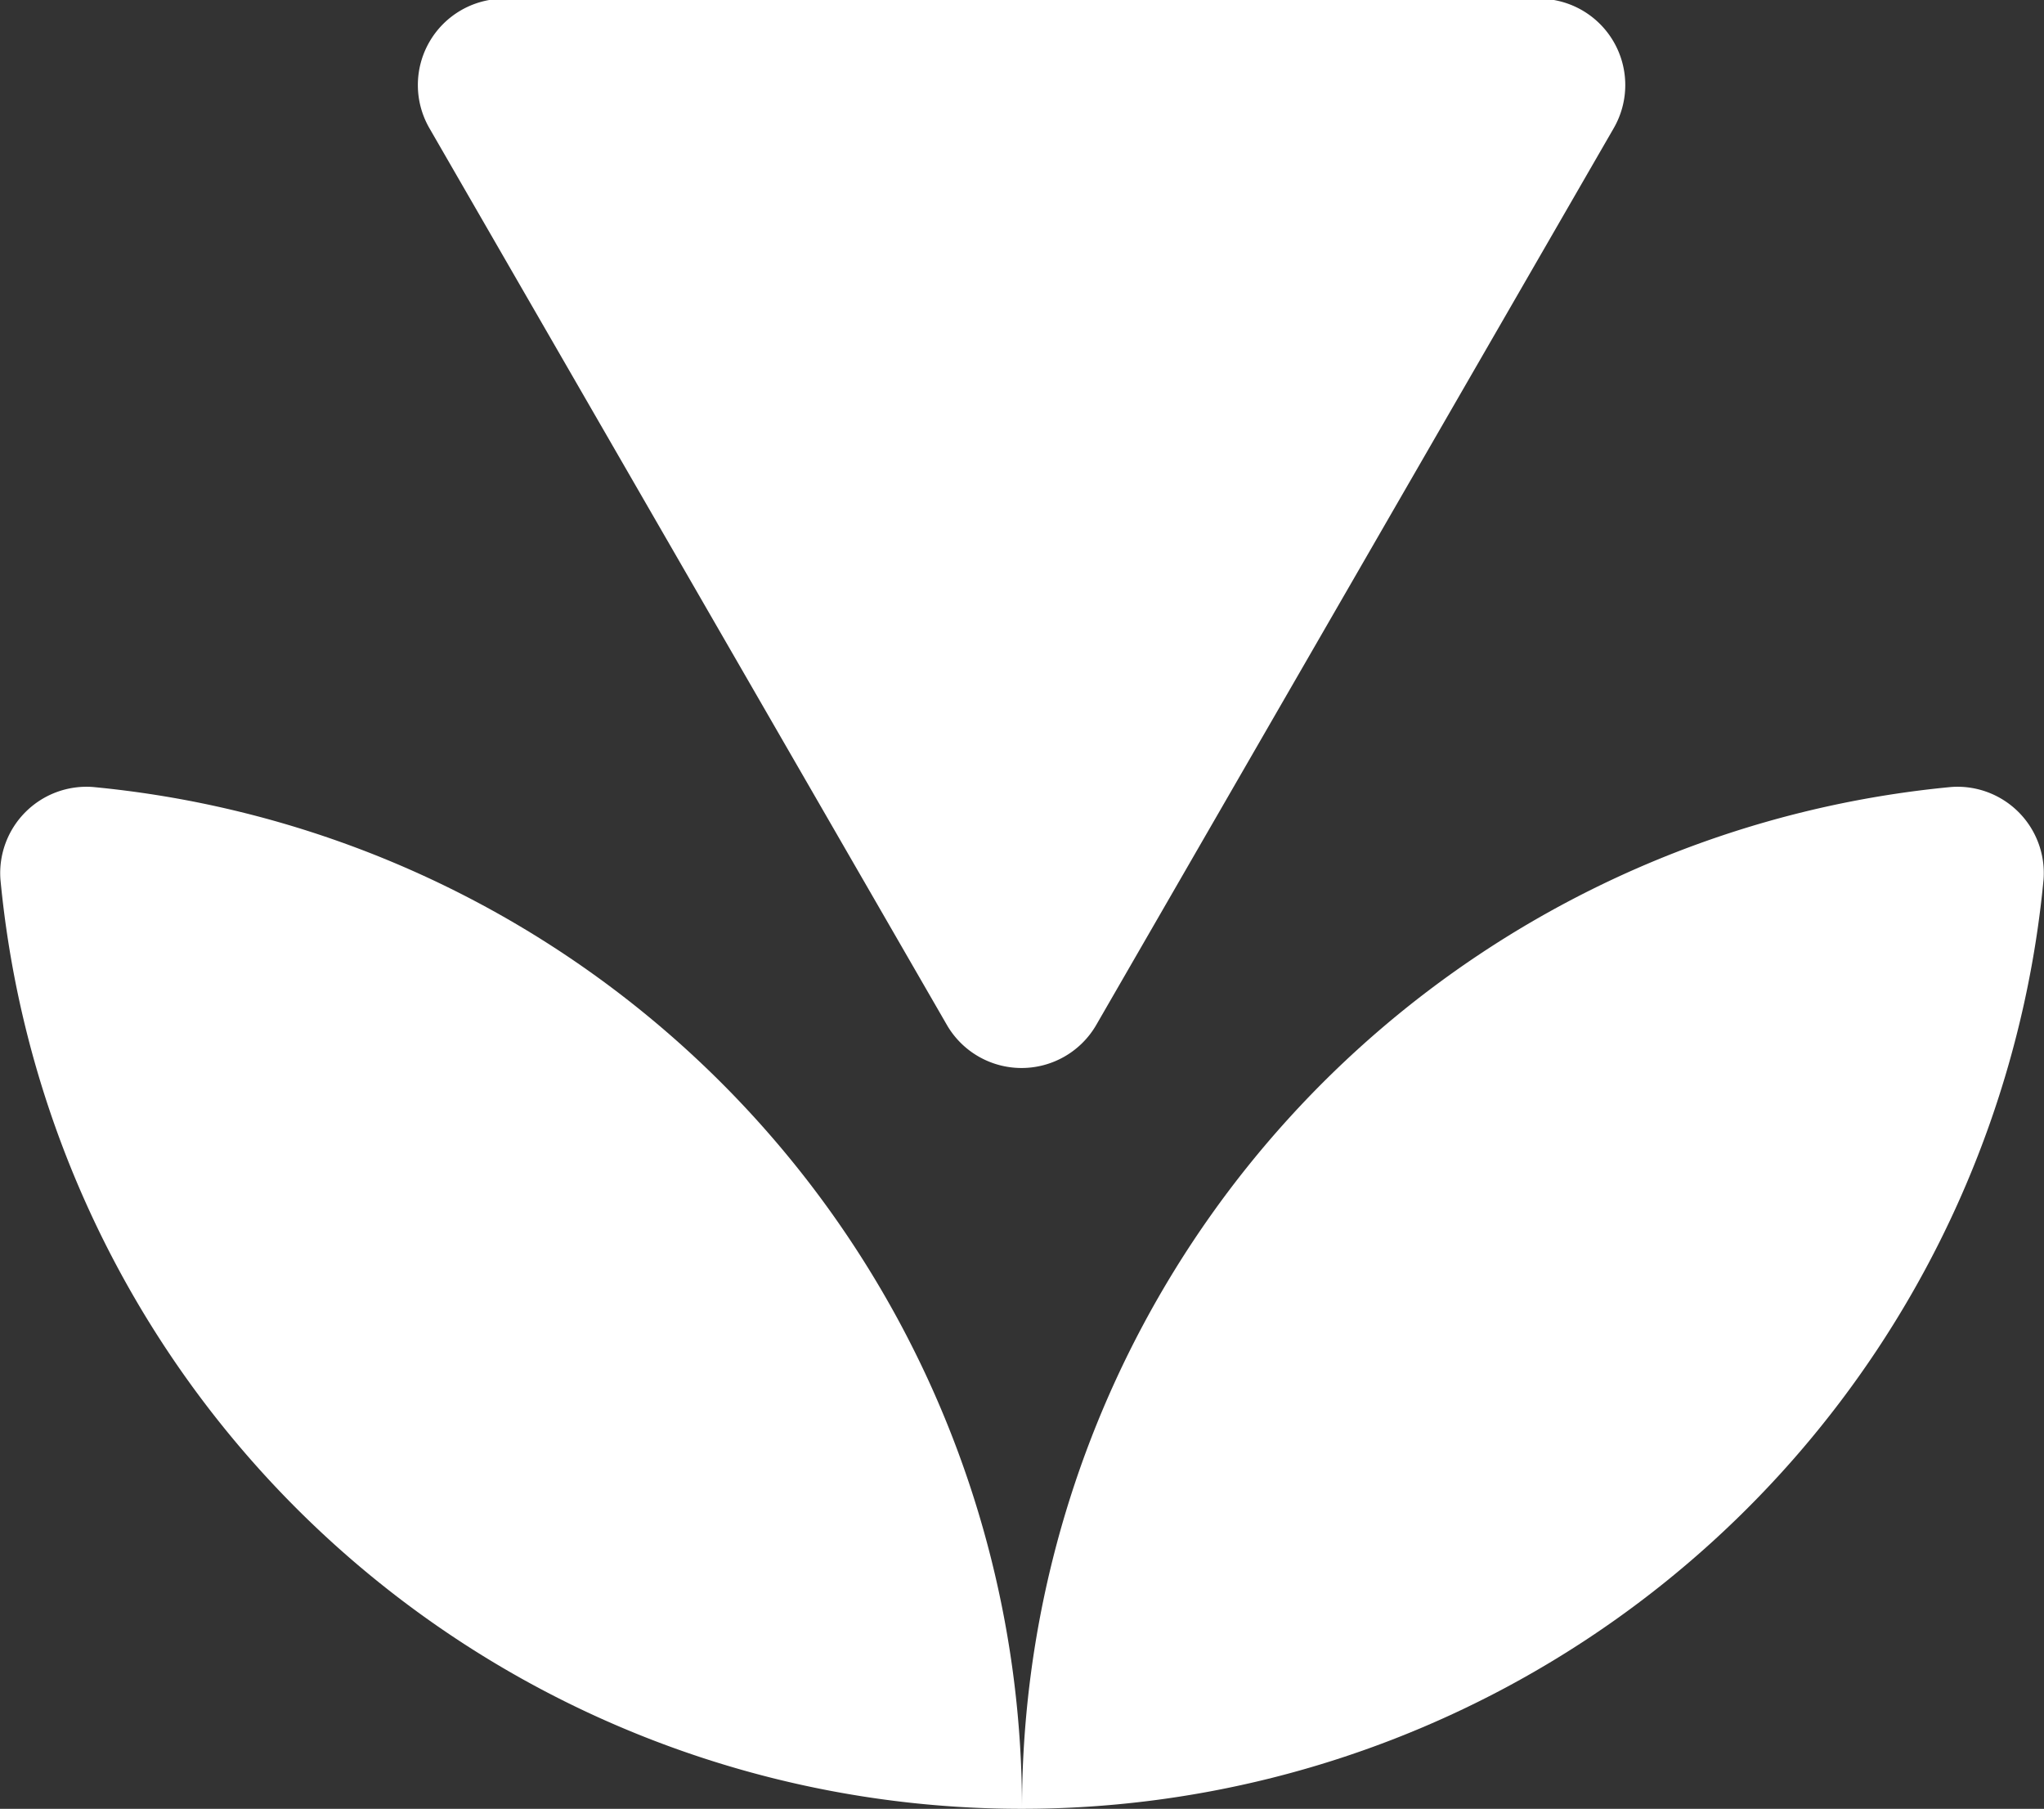 <svg xmlns="http://www.w3.org/2000/svg" viewBox="0 0 47.36 41.9">
  <rect x="0" y="0" width="47.36" height="41.9" fill="#333333" stroke="none"/>
  <g>
    <g>
      <path d="M574,515.86a23.77,23.77,0,0,0,23.67,21.53,23.77,23.77,0,0,0-21.53-23.67A2,2,0,0,0,574,515.86Z" transform="translate(-573.99 -495.49)" style="fill: #fff"/>
      <path d="M597.67,537.39a23.78,23.78,0,0,0,23.67-21.53,2,2,0,0,0-2.14-2.14A23.77,23.77,0,0,0,597.67,537.39Z" transform="translate(-573.99 -495.49)" style="fill: #fff"/>
    </g>
    <path d="M599.38,519.25l12-20.79a2,2,0,0,0-1.72-3h-24a2,2,0,0,0-1.72,3l12,20.79A2,2,0,0,0,599.38,519.25Z" transform="translate(-573.99 -495.49)" style="fill: #fff"/>
  </g>
</svg>
